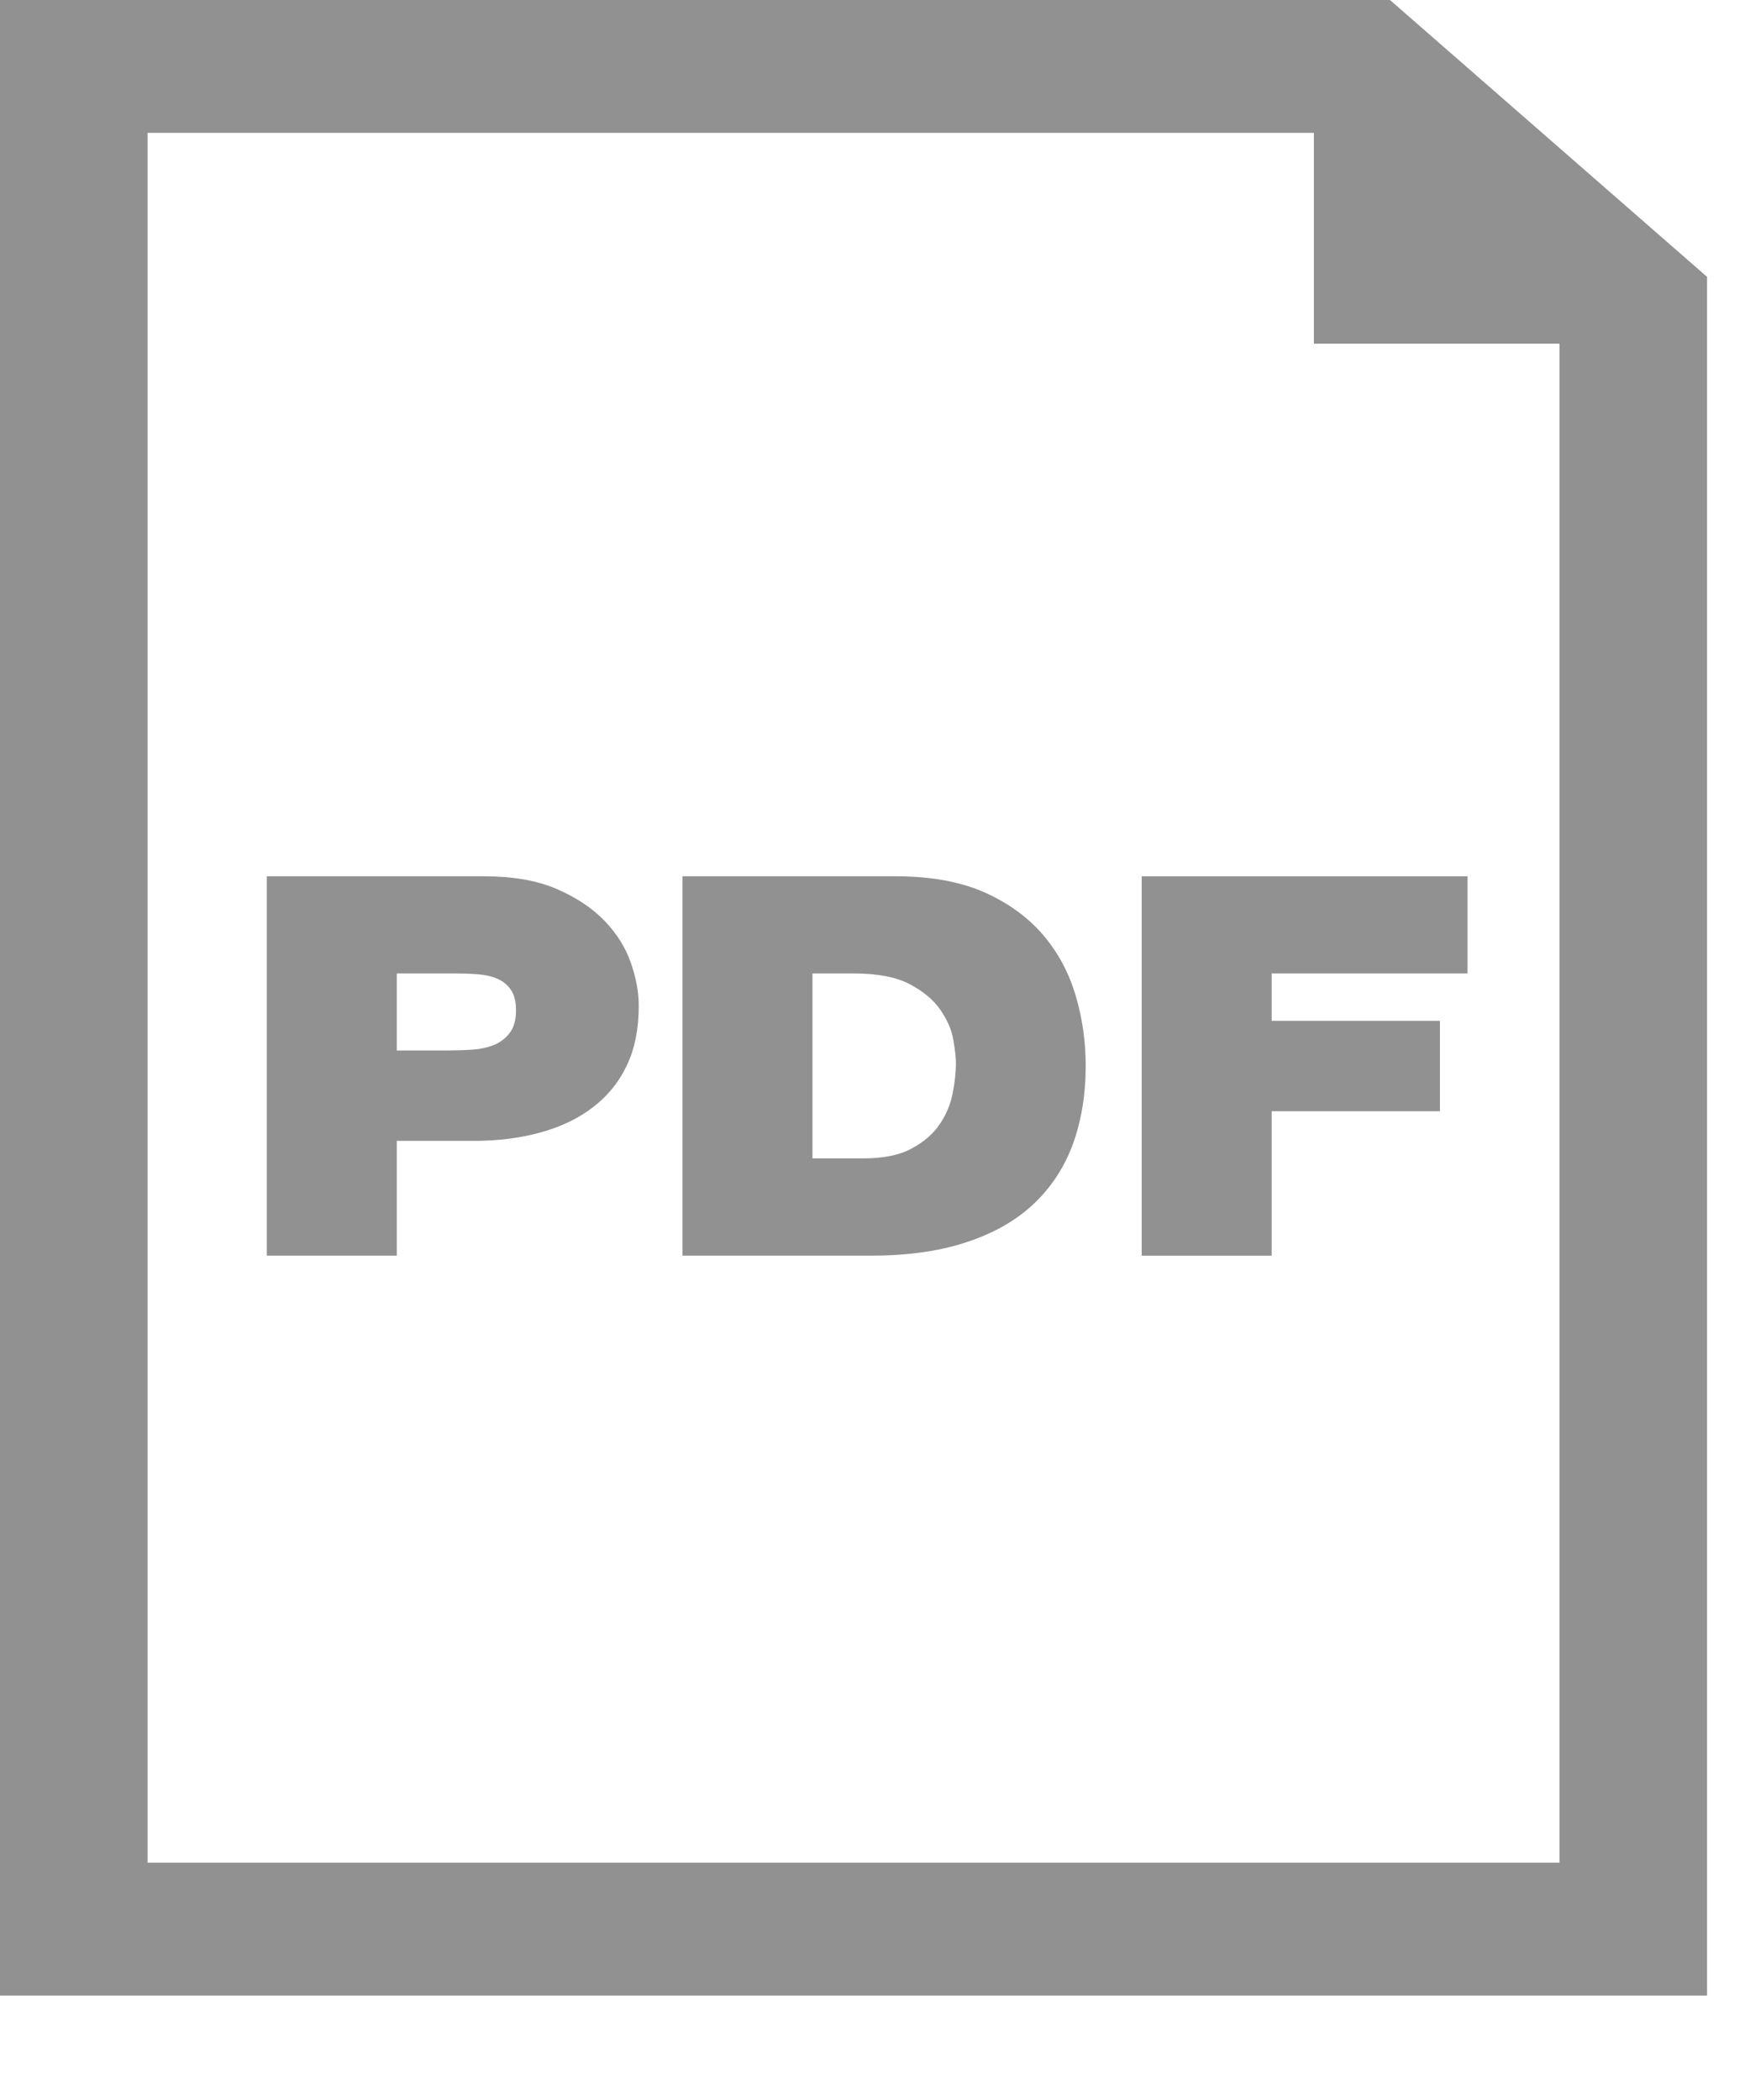 <svg width="15" height="18" viewBox="0 0 15 18" fill="none" xmlns="http://www.w3.org/2000/svg">
<path d="M5.182 7.893C5.077 7.784 4.941 7.693 4.772 7.62C4.603 7.547 4.396 7.511 4.149 7.511H2.287V10.763H3.401V9.779H4.059C4.264 9.779 4.454 9.756 4.628 9.708C4.802 9.661 4.952 9.59 5.078 9.494C5.204 9.399 5.303 9.279 5.372 9.134C5.441 8.99 5.475 8.819 5.475 8.622C5.475 8.506 5.453 8.384 5.407 8.252C5.362 8.122 5.287 8.002 5.182 7.893ZM4.37 8.852C4.335 8.899 4.289 8.934 4.234 8.957C4.178 8.979 4.115 8.993 4.044 8.997C3.973 9.002 3.902 9.004 3.831 9.004H3.401V8.344H3.897C3.965 8.344 4.03 8.346 4.094 8.351C4.159 8.356 4.215 8.368 4.264 8.39C4.313 8.411 4.352 8.443 4.38 8.486C4.409 8.528 4.423 8.586 4.423 8.658C4.423 8.74 4.406 8.805 4.37 8.852Z" fill="#919191"/>
<path d="M8.941 8.014C8.813 7.864 8.646 7.742 8.439 7.649C8.231 7.557 7.977 7.511 7.676 7.511H5.85V10.763H7.459C7.773 10.763 8.046 10.726 8.279 10.649C8.511 10.574 8.704 10.465 8.855 10.324C9.007 10.182 9.12 10.011 9.195 9.81C9.269 9.607 9.306 9.382 9.306 9.133C9.306 8.93 9.278 8.729 9.22 8.534C9.162 8.338 9.07 8.165 8.941 8.014ZM8.165 9.374C8.147 9.468 8.109 9.556 8.054 9.637C7.998 9.72 7.918 9.789 7.813 9.845C7.709 9.902 7.571 9.929 7.399 9.929H6.964V8.344H7.318C7.52 8.344 7.68 8.374 7.796 8.435C7.912 8.496 8 8.569 8.059 8.654C8.118 8.739 8.156 8.824 8.171 8.911C8.186 8.998 8.194 9.067 8.194 9.119C8.193 9.194 8.184 9.279 8.165 9.374Z" fill="#919191"/>
<path d="M9.786 10.763H10.9V9.525H12.342V8.75H10.9V8.344H12.579V7.511H9.786V10.763Z" fill="#919191"/>
<path d="M11.914 0H0V17.105H14.632V2.373L11.914 0ZM13.367 15.966H1.265V1.139H11.262V2.946H13.367L13.367 15.966Z" fill="#919191"/>
</svg>
